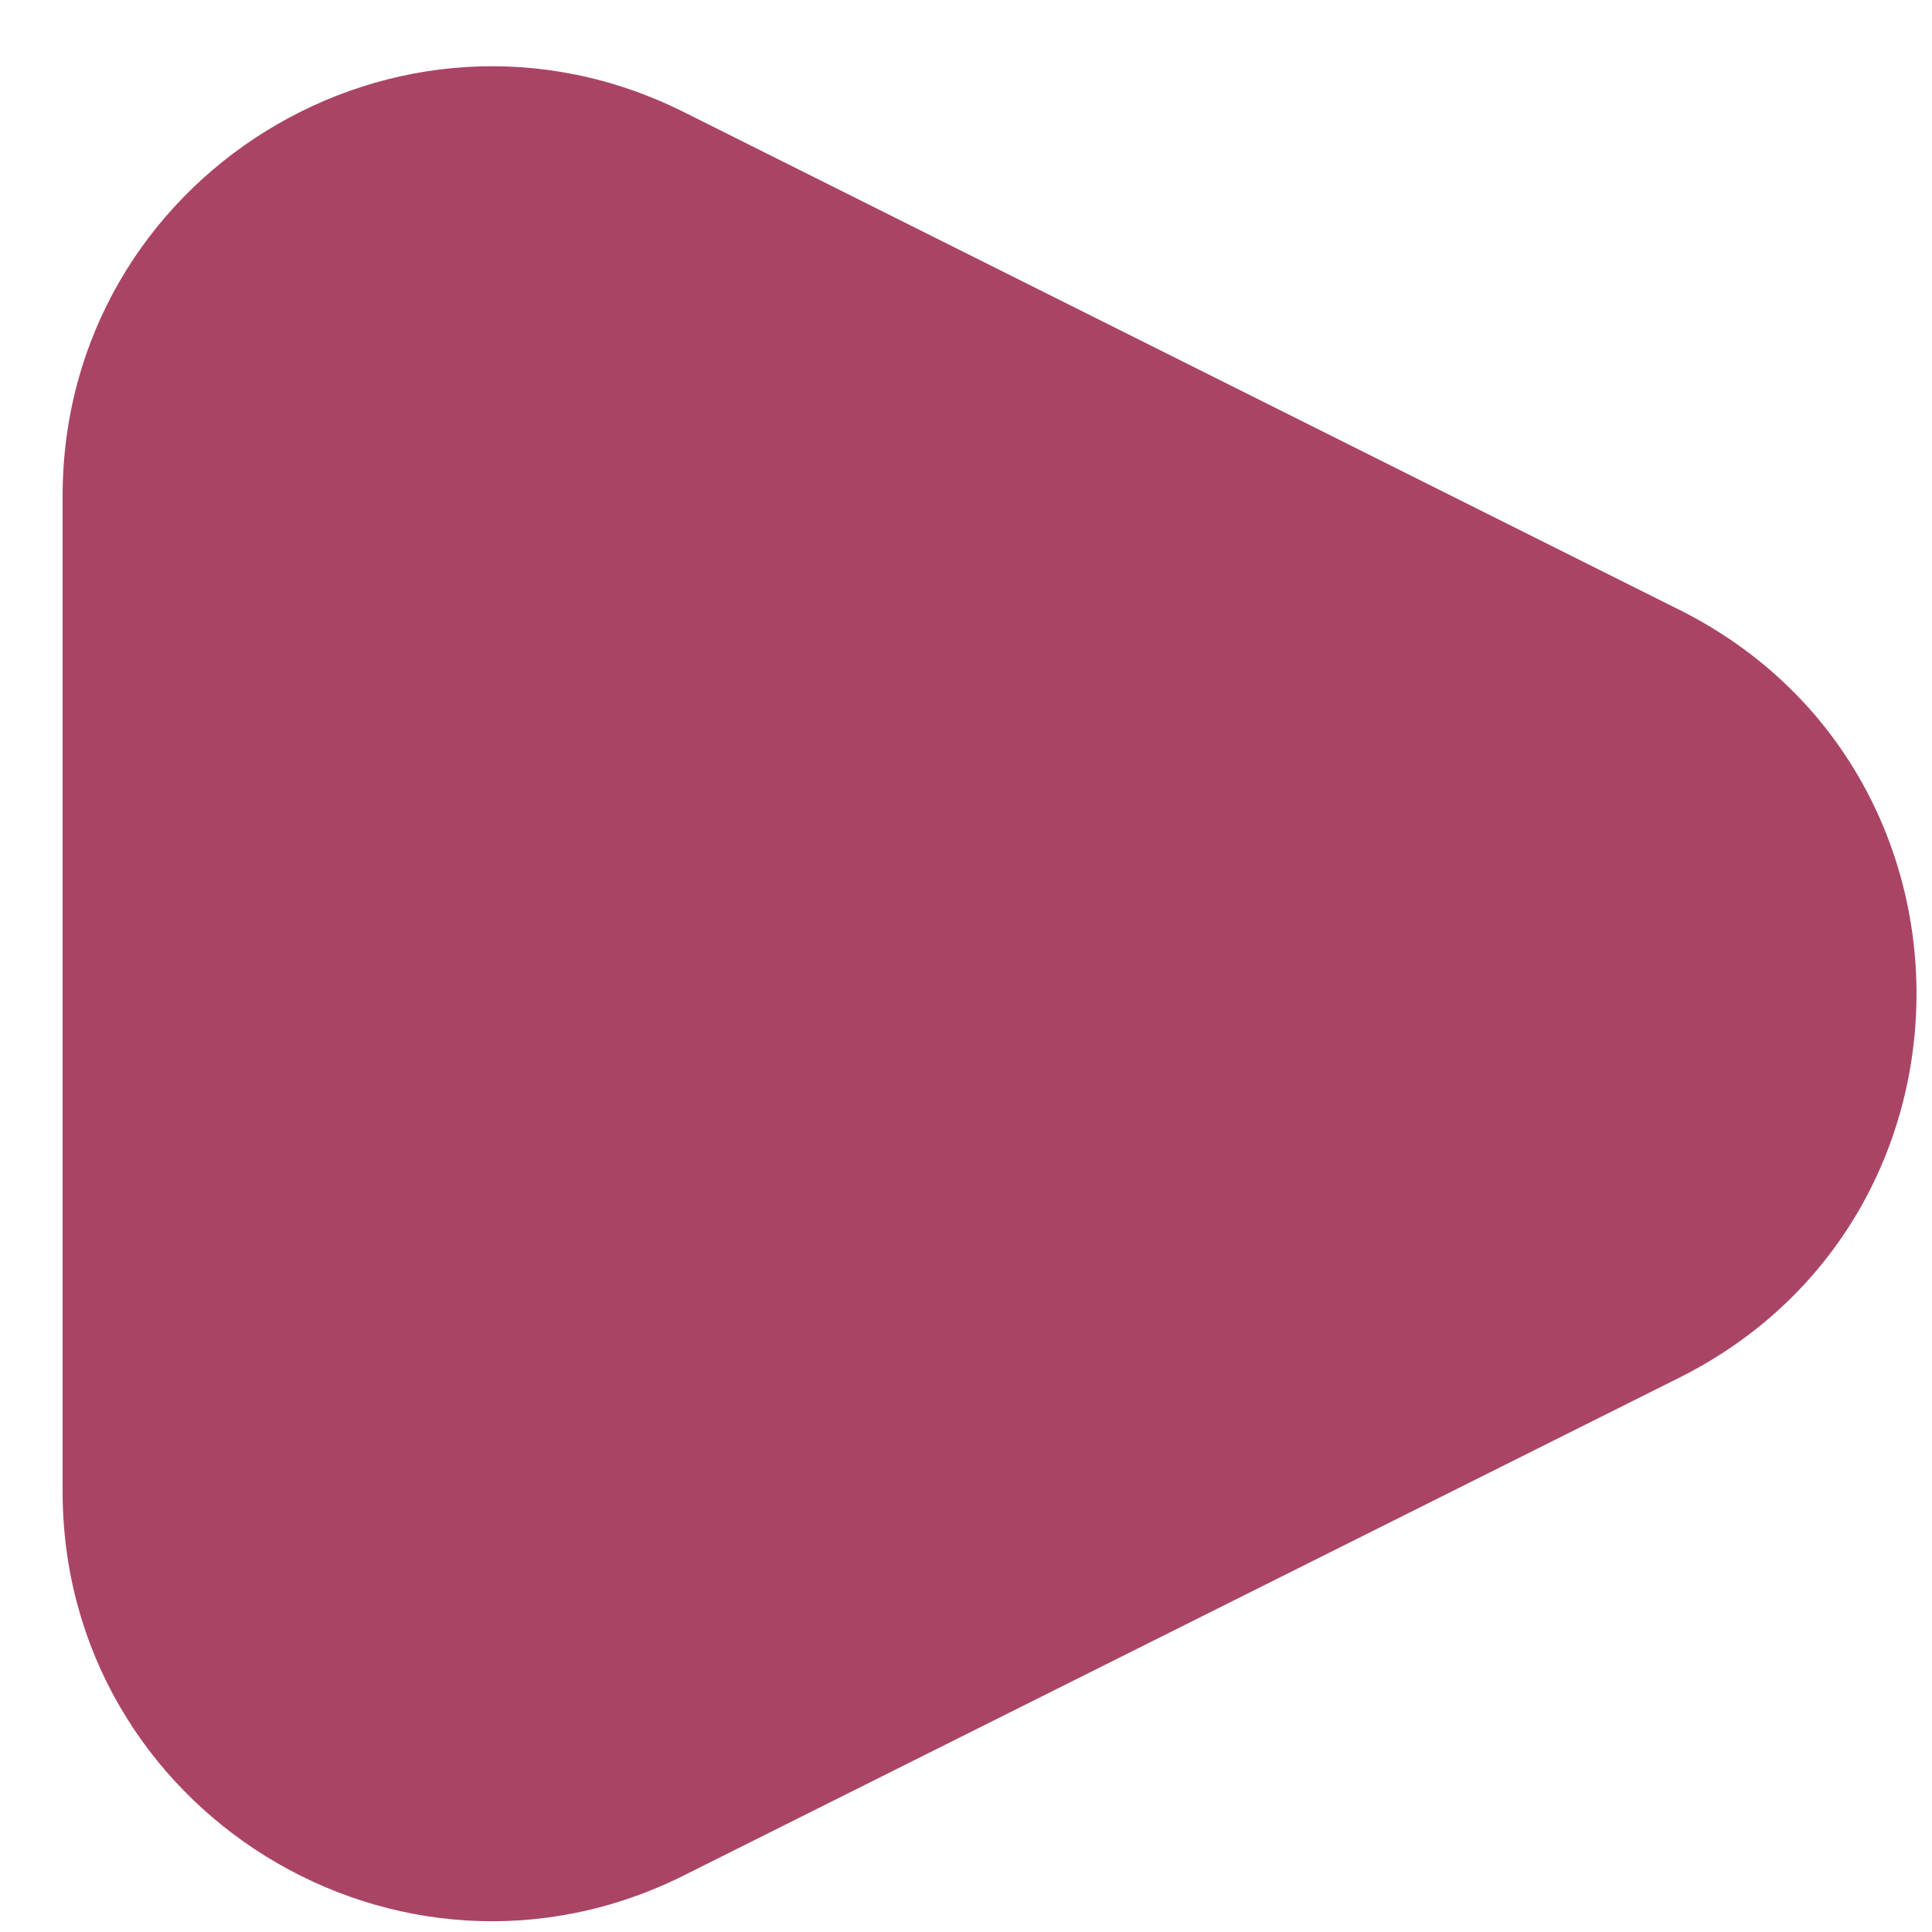 <svg width="27" height="27" viewBox="0 0 27 27" fill="none" xmlns="http://www.w3.org/2000/svg">
<path fill-rule="evenodd" clip-rule="evenodd" d="M23.467 8.521C27.889 10.732 27.889 17.043 23.467 19.254L9.558 26.209C5.569 28.203 0.875 25.302 0.875 20.842V6.933C0.875 2.473 5.569 -0.428 9.558 1.567L23.467 8.521Z" fill="#AA4465"/>
</svg>
